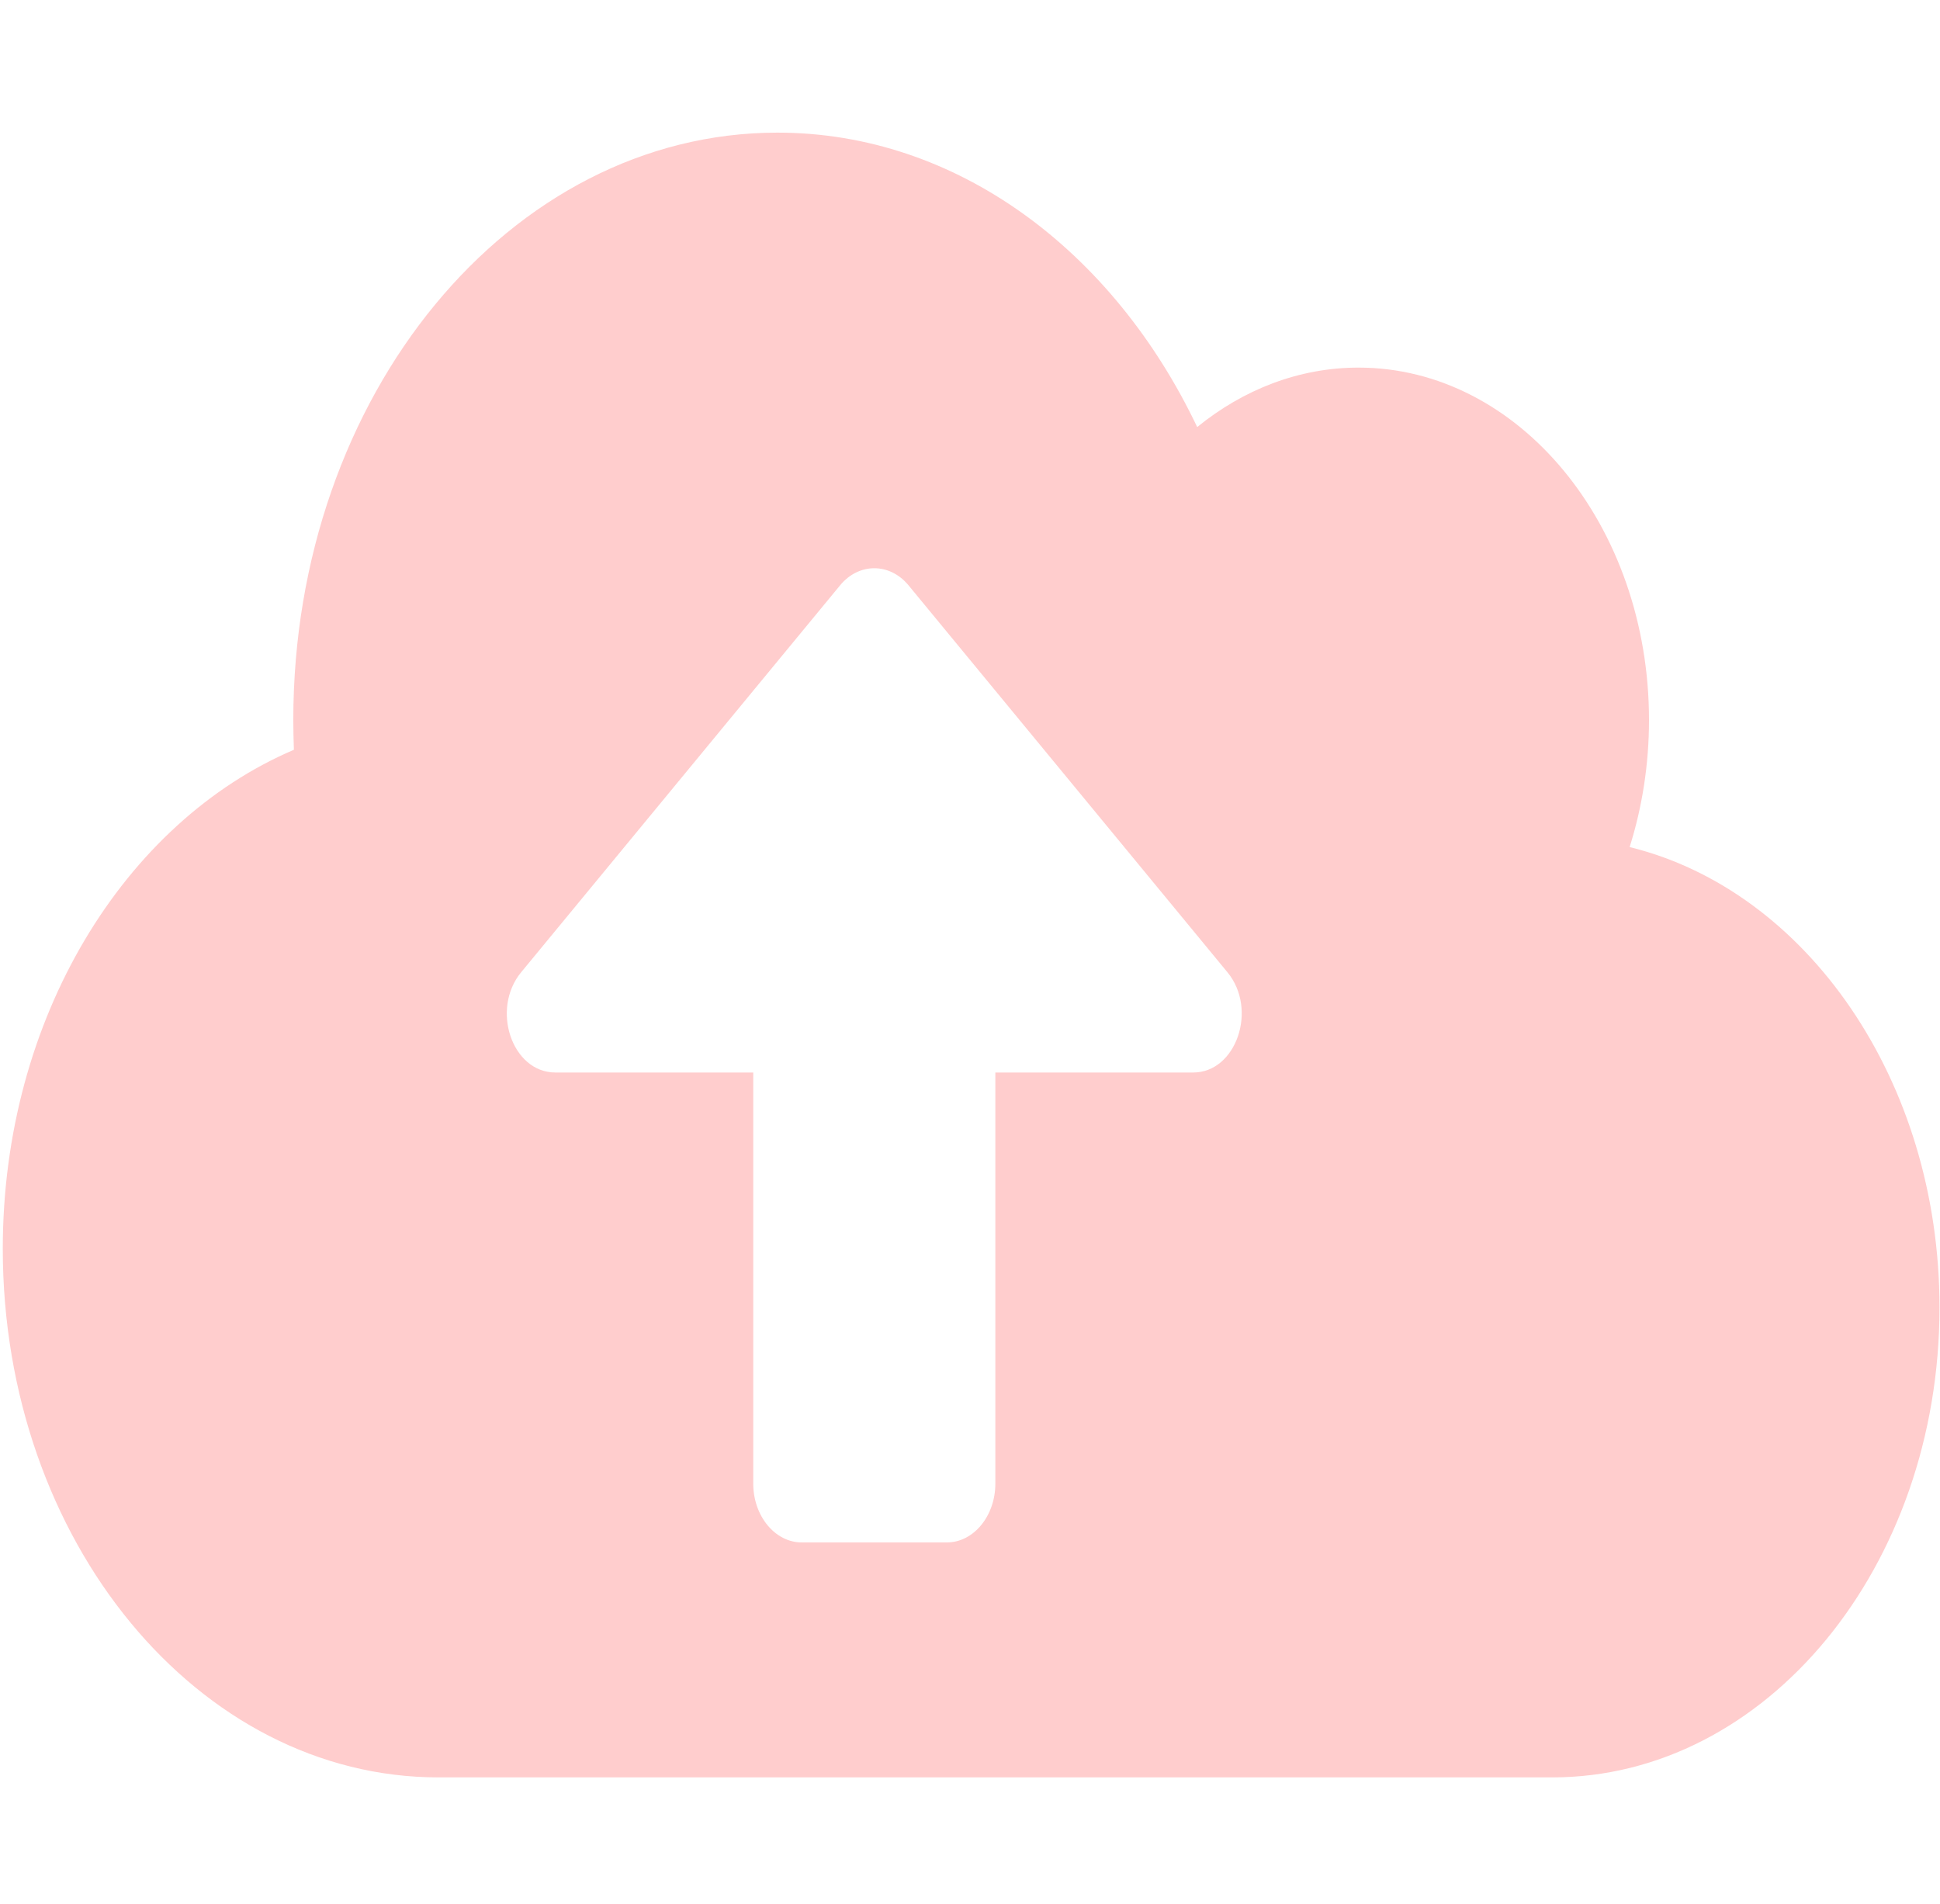 <svg width="109" height="107" viewBox="0 0 109 107" fill="none" xmlns="http://www.w3.org/2000/svg">
<g clip-path="url(#clip0_160_780)">
<path d="M91.562 47.601C92.259 45.394 92.65 42.98 92.65 40.463C92.65 29.528 85.339 20.657 76.327 20.657C72.978 20.657 69.849 21.895 67.265 23.999C62.555 14.096 53.765 7.453 43.683 7.453C28.652 7.453 16.479 22.225 16.479 40.463C16.479 41.02 16.495 41.577 16.512 42.134C6.991 46.198 0.156 57.215 0.156 70.172C0.156 86.573 11.123 99.88 24.64 99.88H87.209C99.23 99.88 108.972 88.059 108.972 73.472C108.972 60.702 101.491 50.036 91.562 47.601ZM67.044 60.269H55.924V83.375C55.924 85.191 54.7 86.676 53.204 86.676H45.043C43.547 86.676 42.322 85.191 42.322 83.375V60.269H31.203C28.771 60.269 27.564 56.72 29.281 54.636L47.202 32.891C48.256 31.612 49.99 31.612 51.045 32.891L68.965 54.636C70.683 56.72 69.458 60.269 67.044 60.269Z" fill="#FFCDCD"/>
</g>
<defs>
<clipPath id="clip0_160_780">
<rect width="108.816" height="105.631" fill="white" transform="translate(0.156 0.852)"/>
</clipPath>
</defs>
</svg>
